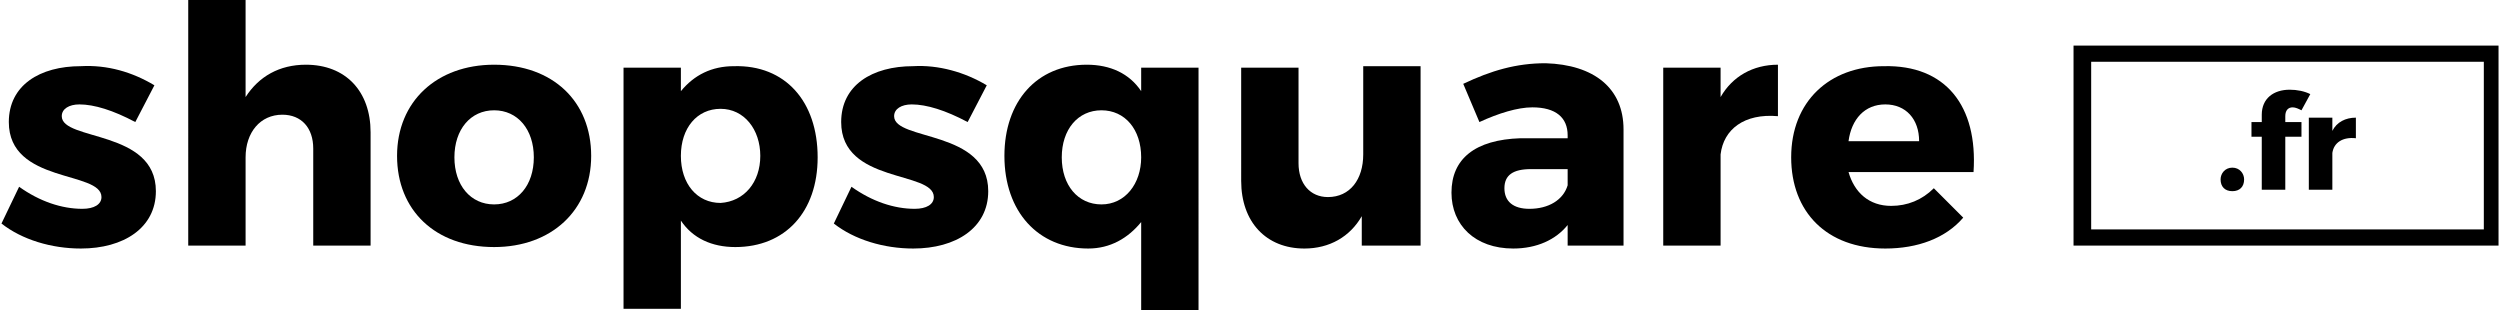 <svg xmlns="http://www.w3.org/2000/svg" width="170" height="21.1" viewBox="0 0 170 21.1">
<g>
<path d="M10.5,5.8L9.2,8.3C7.7,7.5,6.4,7.1,5.4,7.1c-0.7,0-1.2,0.3-1.2,0.8c0,1.7,6.4,0.9,6.4,5.1c0,2.5-2.2,3.9-5.1,3.9c-2,0-4-0.6-5.4-1.7l1.2-2.5c1.4,1,2.9,1.5,4.3,1.5c0.8,0,1.3-0.3,1.3-0.8c0-1.8-6.3-0.9-6.3-5.1c0-2.5,2.1-3.8,4.9-3.8C7.3,4.4,9,4.9,10.5,5.8z"></path>
<path d="M25.2,9v7.7h-3.9v-6.6c0-1.4-0.8-2.3-2.1-2.3c-1.5,0-2.5,1.2-2.5,2.9v6h-3.9V0h3.9v6.6c0.9-1.4,2.3-2.2,4.1-2.2C23.5,4.4,25.2,6.2,25.2,9z"></path>
<path d="M40.2,10.6c0,3.7-2.7,6.2-6.6,6.2c-4,0-6.6-2.5-6.6-6.2s2.7-6.2,6.6-6.2C37.6,4.4,40.2,6.9,40.2,10.6zM30.9,10.7c0,1.9,1.1,3.2,2.7,3.2c1.6,0,2.7-1.3,2.7-3.2c0-1.9-1.1-3.2-2.7-3.2C32,7.5,30.9,8.8,30.9,10.7z"></path>
<path d="M55.6,10.7c0,3.7-2.2,6.1-5.6,6.1c-1.6,0-2.9-0.6-3.7-1.8v6h-3.9V4.6h3.9v1.6c0.9-1.1,2.1-1.7,3.6-1.7C53.4,4.4,55.6,6.9,55.6,10.7z M51.7,10.6c0-1.8-1.1-3.2-2.7-3.2c-1.6,0-2.7,1.3-2.7,3.2c0,1.9,1.1,3.2,2.7,3.2C50.6,13.7,51.7,12.4,51.7,10.6z"></path>
<path d="M67.1,5.8l-1.3,2.5c-1.5-0.8-2.8-1.2-3.8-1.2c-0.7,0-1.2,0.3-1.2,0.8c0,1.7,6.4,0.9,6.4,5.1c0,2.5-2.2,3.9-5.1,3.9c-2,0-4-0.6-5.4-1.7l1.2-2.5c1.4,1,2.9,1.5,4.3,1.5c0.8,0,1.3-0.3,1.3-0.8c0-1.8-6.3-0.9-6.3-5.1c0-2.5,2.1-3.8,4.9-3.8C63.8,4.4,65.6,4.9,67.1,5.8z"></path>
<path d="M81.5,21.1h-3.9v-6c-0.9,1.1-2.1,1.8-3.6,1.8c-3.4,0-5.7-2.5-5.7-6.3c0-3.7,2.2-6.2,5.6-6.2c1.6,0,2.9,0.6,3.7,1.8V4.6h3.9V21.1z M77.6,10.7c0-1.9-1.1-3.2-2.7-3.2s-2.7,1.3-2.7,3.2c0,1.9,1.1,3.2,2.7,3.2S77.6,12.5,77.6,10.7z"></path>
<path d="M96.5,16.7h-3.9v-2c-0.8,1.4-2.2,2.2-3.9,2.2c-2.6,0-4.3-1.8-4.3-4.6V4.6h3.9v6.5c0,1.4,0.8,2.3,2,2.3c1.5,0,2.4-1.2,2.4-2.9v-6h3.9V16.7z"></path>
<path d="M110.4,8.8v7.9h-3.8v-1.4c-0.8,1-2.1,1.6-3.7,1.6c-2.6,0-4.2-1.6-4.2-3.8c0-2.3,1.6-3.6,4.7-3.7h3.2V9.2c0-1.2-0.8-1.9-2.4-1.9c-1,0-2.3,0.4-3.6,1l-1.1-2.6c1.9-0.9,3.6-1.4,5.6-1.4C108.4,4.4,110.4,6,110.4,8.8z M106.6,12.6v-1.1h-2.5c-1.2,0-1.8,0.4-1.8,1.3c0,0.9,0.6,1.4,1.7,1.4C105.3,14.2,106.3,13.6,106.6,12.6z"></path>
<path d="M117,6.6c0.8-1.4,2.2-2.2,3.9-2.2v3.5c-2.3-0.2-3.7,0.9-3.9,2.6v6.2h-3.9V4.6h3.9V6.6z"></path>
<path d="M134.2,11.7h-8.5c0.4,1.4,1.4,2.3,2.9,2.3c1.1,0,2.1-0.4,2.9-1.2l2,2c-1.2,1.4-3.1,2.1-5.3,2.1c-4,0-6.4-2.5-6.4-6.2c0-3.8,2.6-6.2,6.3-6.2C132.3,4.4,134.5,7.2,134.2,11.7z M130.5,9.6c0-1.5-0.9-2.5-2.3-2.5c-1.4,0-2.3,1-2.5,2.5H130.5z"></path>
</g>
<g>
<path d="M169.9,16.7h-28.9V3.1h28.9V16.7z M142.2,15.6h26.7V4.2h-26.7V15.6z"></path>
<path d="M152.6,12.2c0,0.5-0.3,0.8-0.8,0.8s-0.8-0.3-0.8-0.8c0-0.4,0.3-0.8,0.8-0.8S152.6,11.8,152.6,12.2z"></path>
<path d="M155.4,7.9v0.4h1.1v1h-1.1v3.6h-1.6V9.3h-0.7v-1h0.7V7.8c0-1.1,0.8-1.7,1.9-1.7c0.5,0,1,0.1,1.4,0.3l-0.6,1.1c-0.2-0.1-0.4-0.2-0.6-0.2C155.6,7.3,155.4,7.5,155.4,7.9z"></path>
<path d="M158.6,8.9c0.3-0.6,0.9-0.9,1.6-0.9v1.4c-0.9-0.1-1.5,0.3-1.6,1v2.5H157V8h1.6V8.9z"></path>
</g>
</svg>